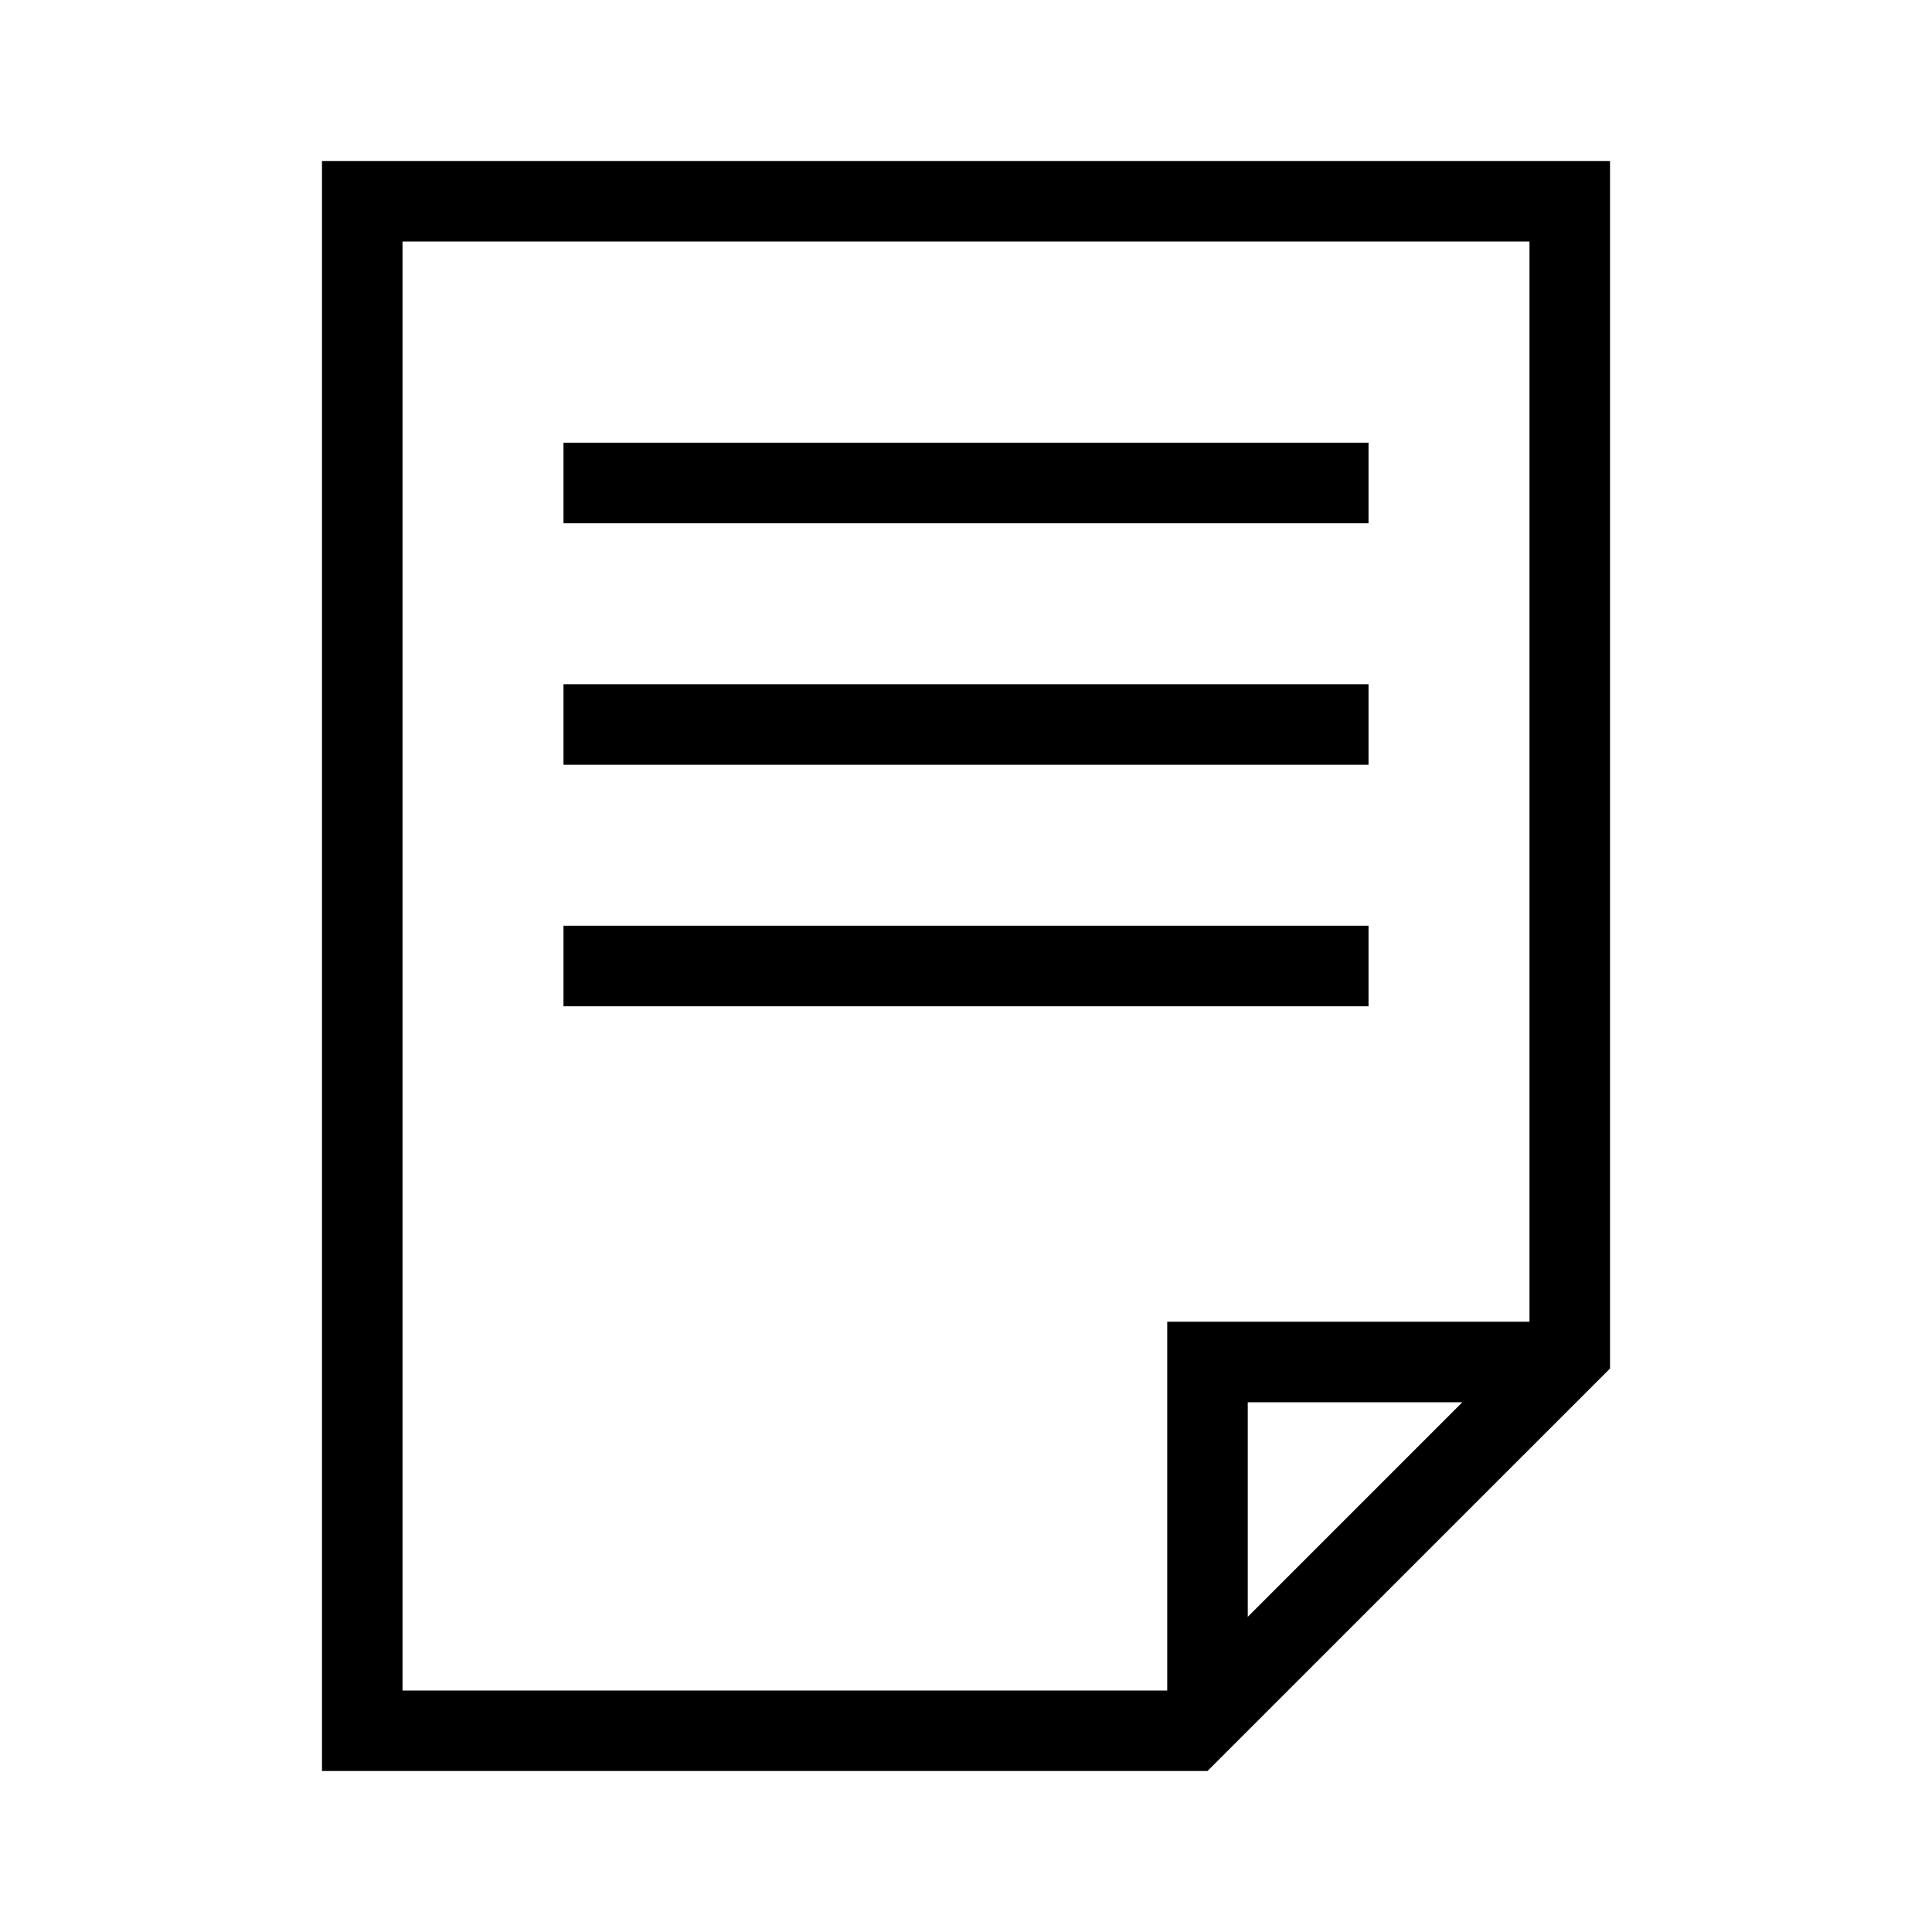 <svg viewBox="0 0 32 32" xmlns="http://www.w3.org/2000/svg">
  <path d="M5.333 2.667v26.666H20l6.667-6.666v-20zM20.667 26.78v-3.554h3.554zm4.666-4.888h-6V28H6.667V4h18.666zM22.667 8.667H9.333V7.333h13.334zm0 4H9.333v-1.334h13.334zm0 4H9.333v-1.334h13.334z"/>
</svg>
